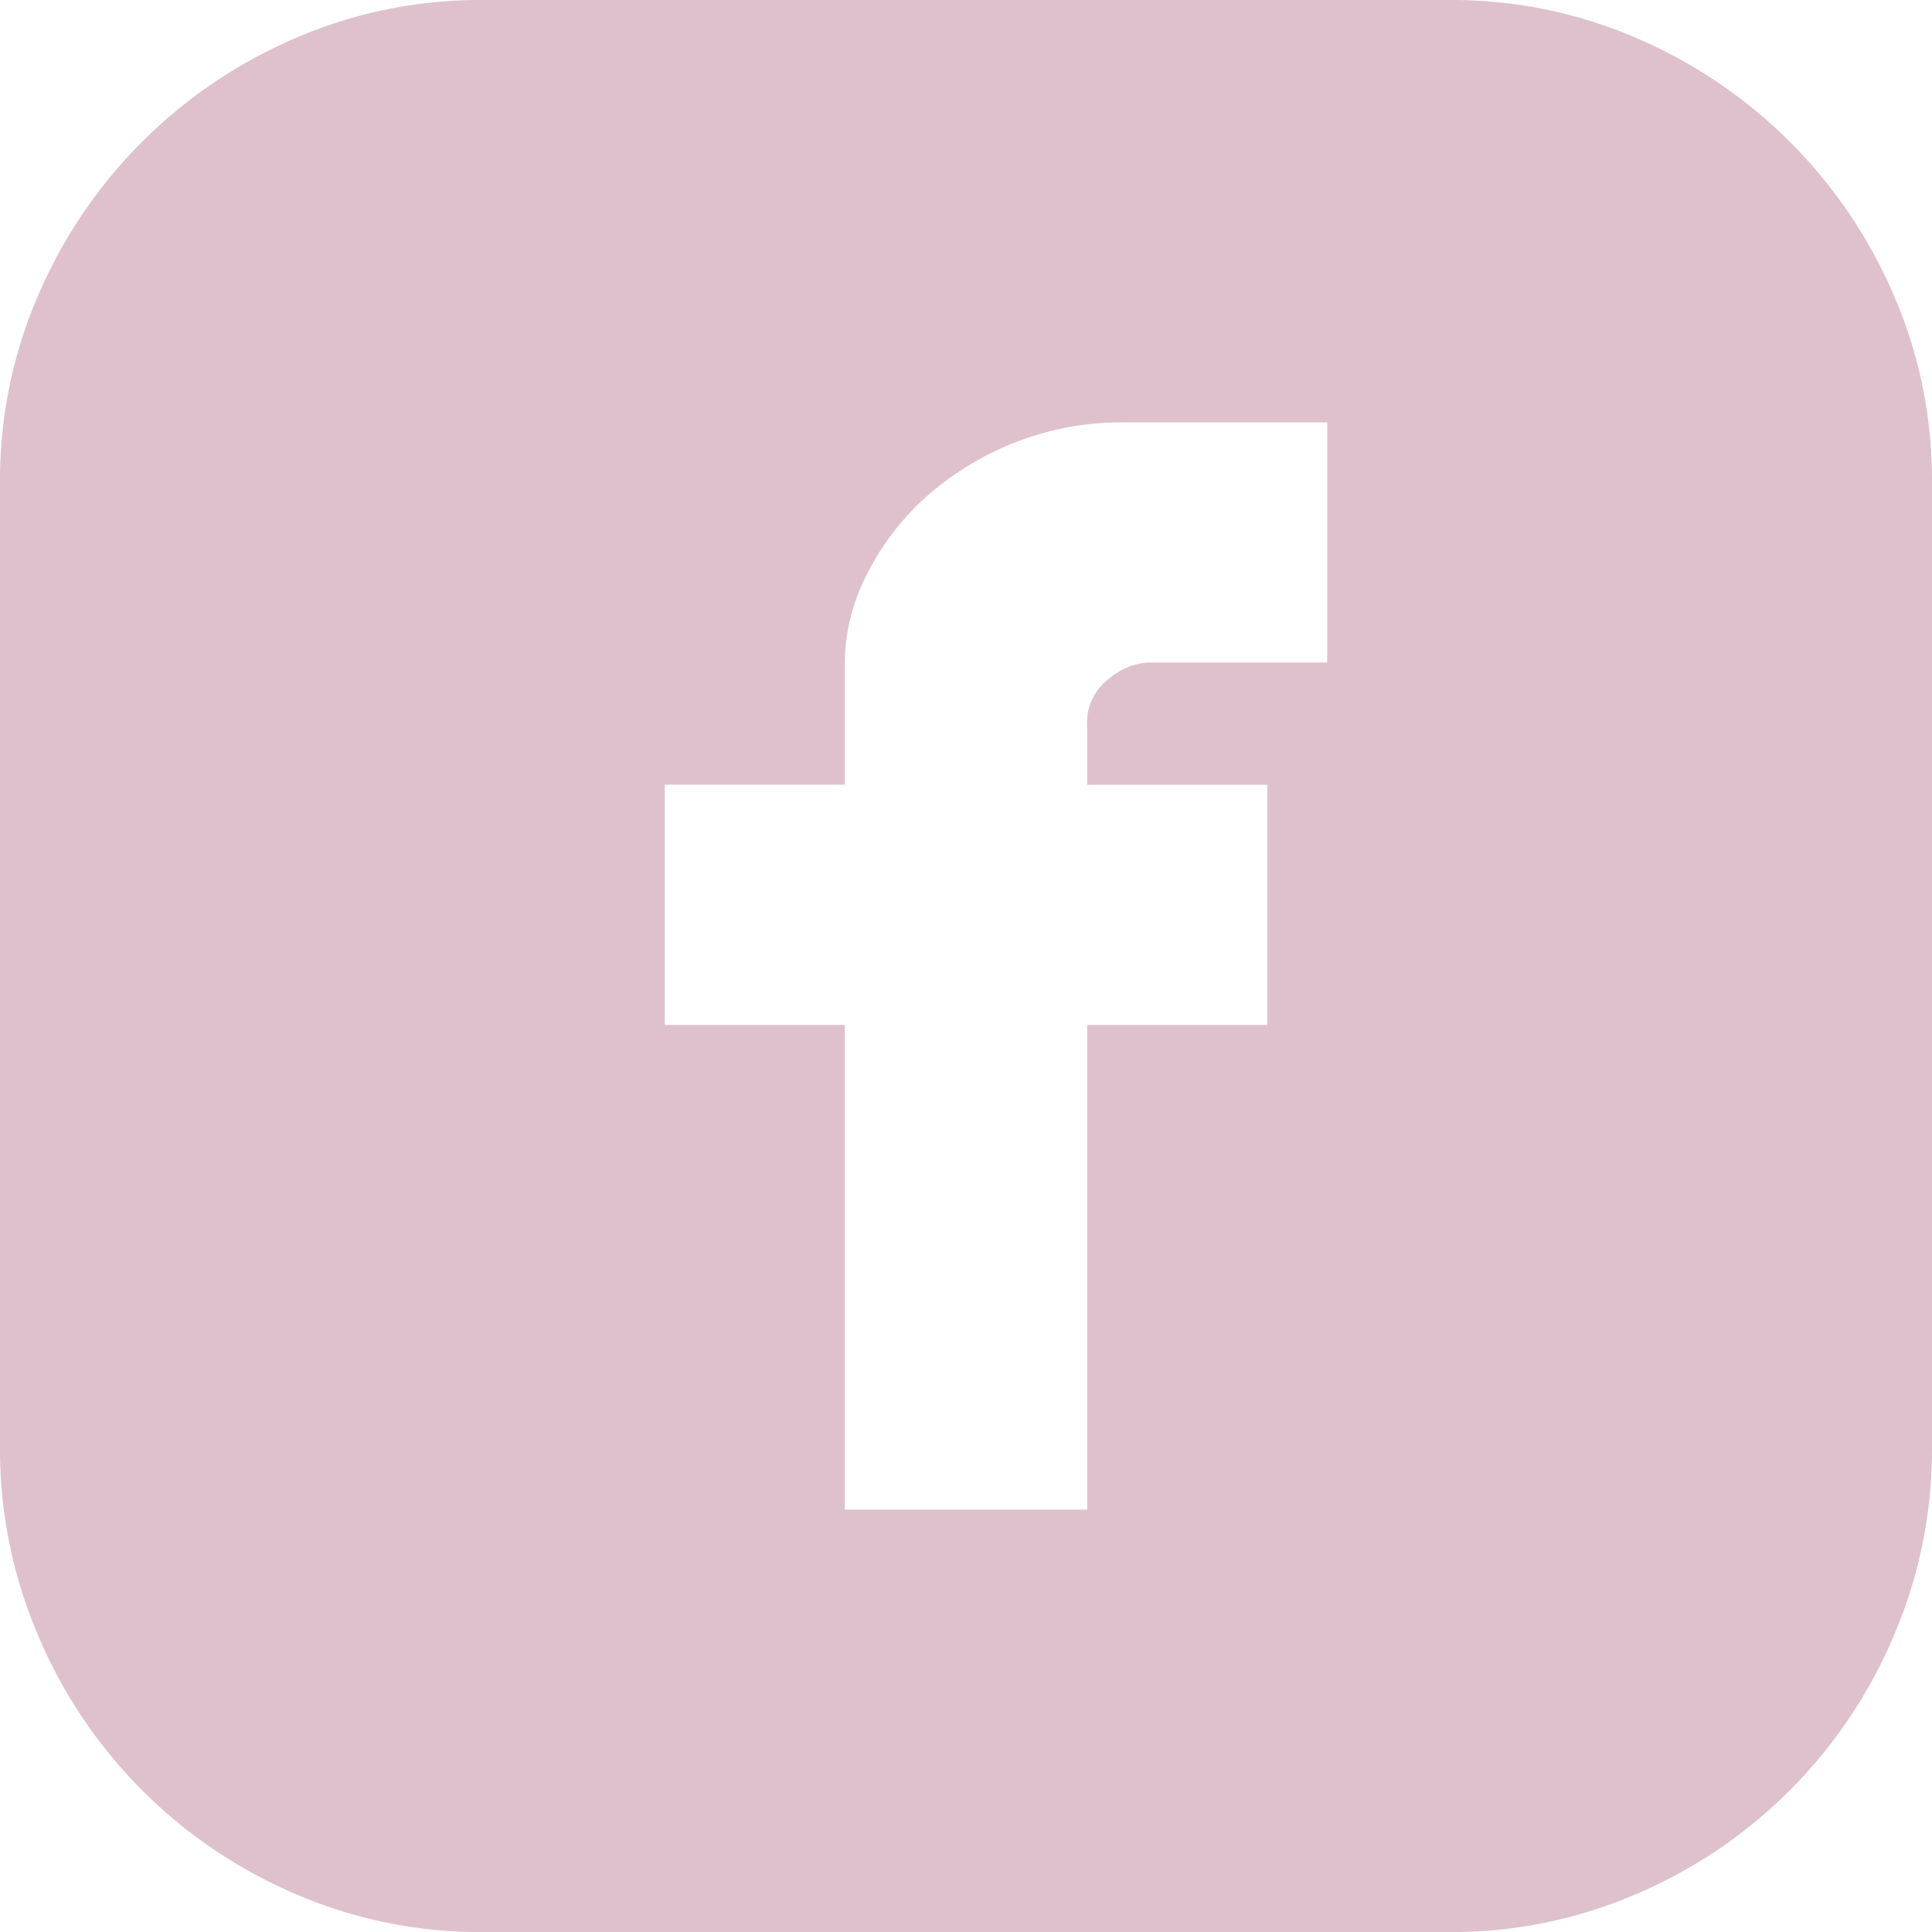 <svg xmlns="http://www.w3.org/2000/svg" width="67.808" height="67.808" viewBox="0 0 67.808 67.808">
  <path id="_icon__rounded_facebook_" data-name="🦆 icon _rounded facebook_" d="M50.876,0a16.3,16.3,0,0,1,6.562,1.337,17.178,17.178,0,0,1,9.033,9.033,16.3,16.3,0,0,1,1.337,6.562V50.8a16.585,16.585,0,0,1-1.337,6.6,17.068,17.068,0,0,1-9.033,9.073,16.3,16.3,0,0,1-6.562,1.337H16.932a16.3,16.3,0,0,1-6.562-1.337A17.069,17.069,0,0,1,1.337,57.4,16.585,16.585,0,0,1,0,50.8V16.932A16.3,16.3,0,0,1,1.337,10.37,17.178,17.178,0,0,1,10.37,1.337,16.3,16.3,0,0,1,16.932,0ZM46.583,14.825H39.454a10.174,10.174,0,0,0-3.889.729,10.4,10.4,0,0,0-3.078,1.9,9.173,9.173,0,0,0-2.066,2.714,6.831,6.831,0,0,0-.77,3.079v4.294H23.332V35.97h6.319V52.983h8.506V35.97h6.319V27.545H38.157V25.438a1.892,1.892,0,0,1,.77-1.62,2.391,2.391,0,0,1,1.337-.567h6.319Z" fill="#DFC1CE"/>
</svg>
